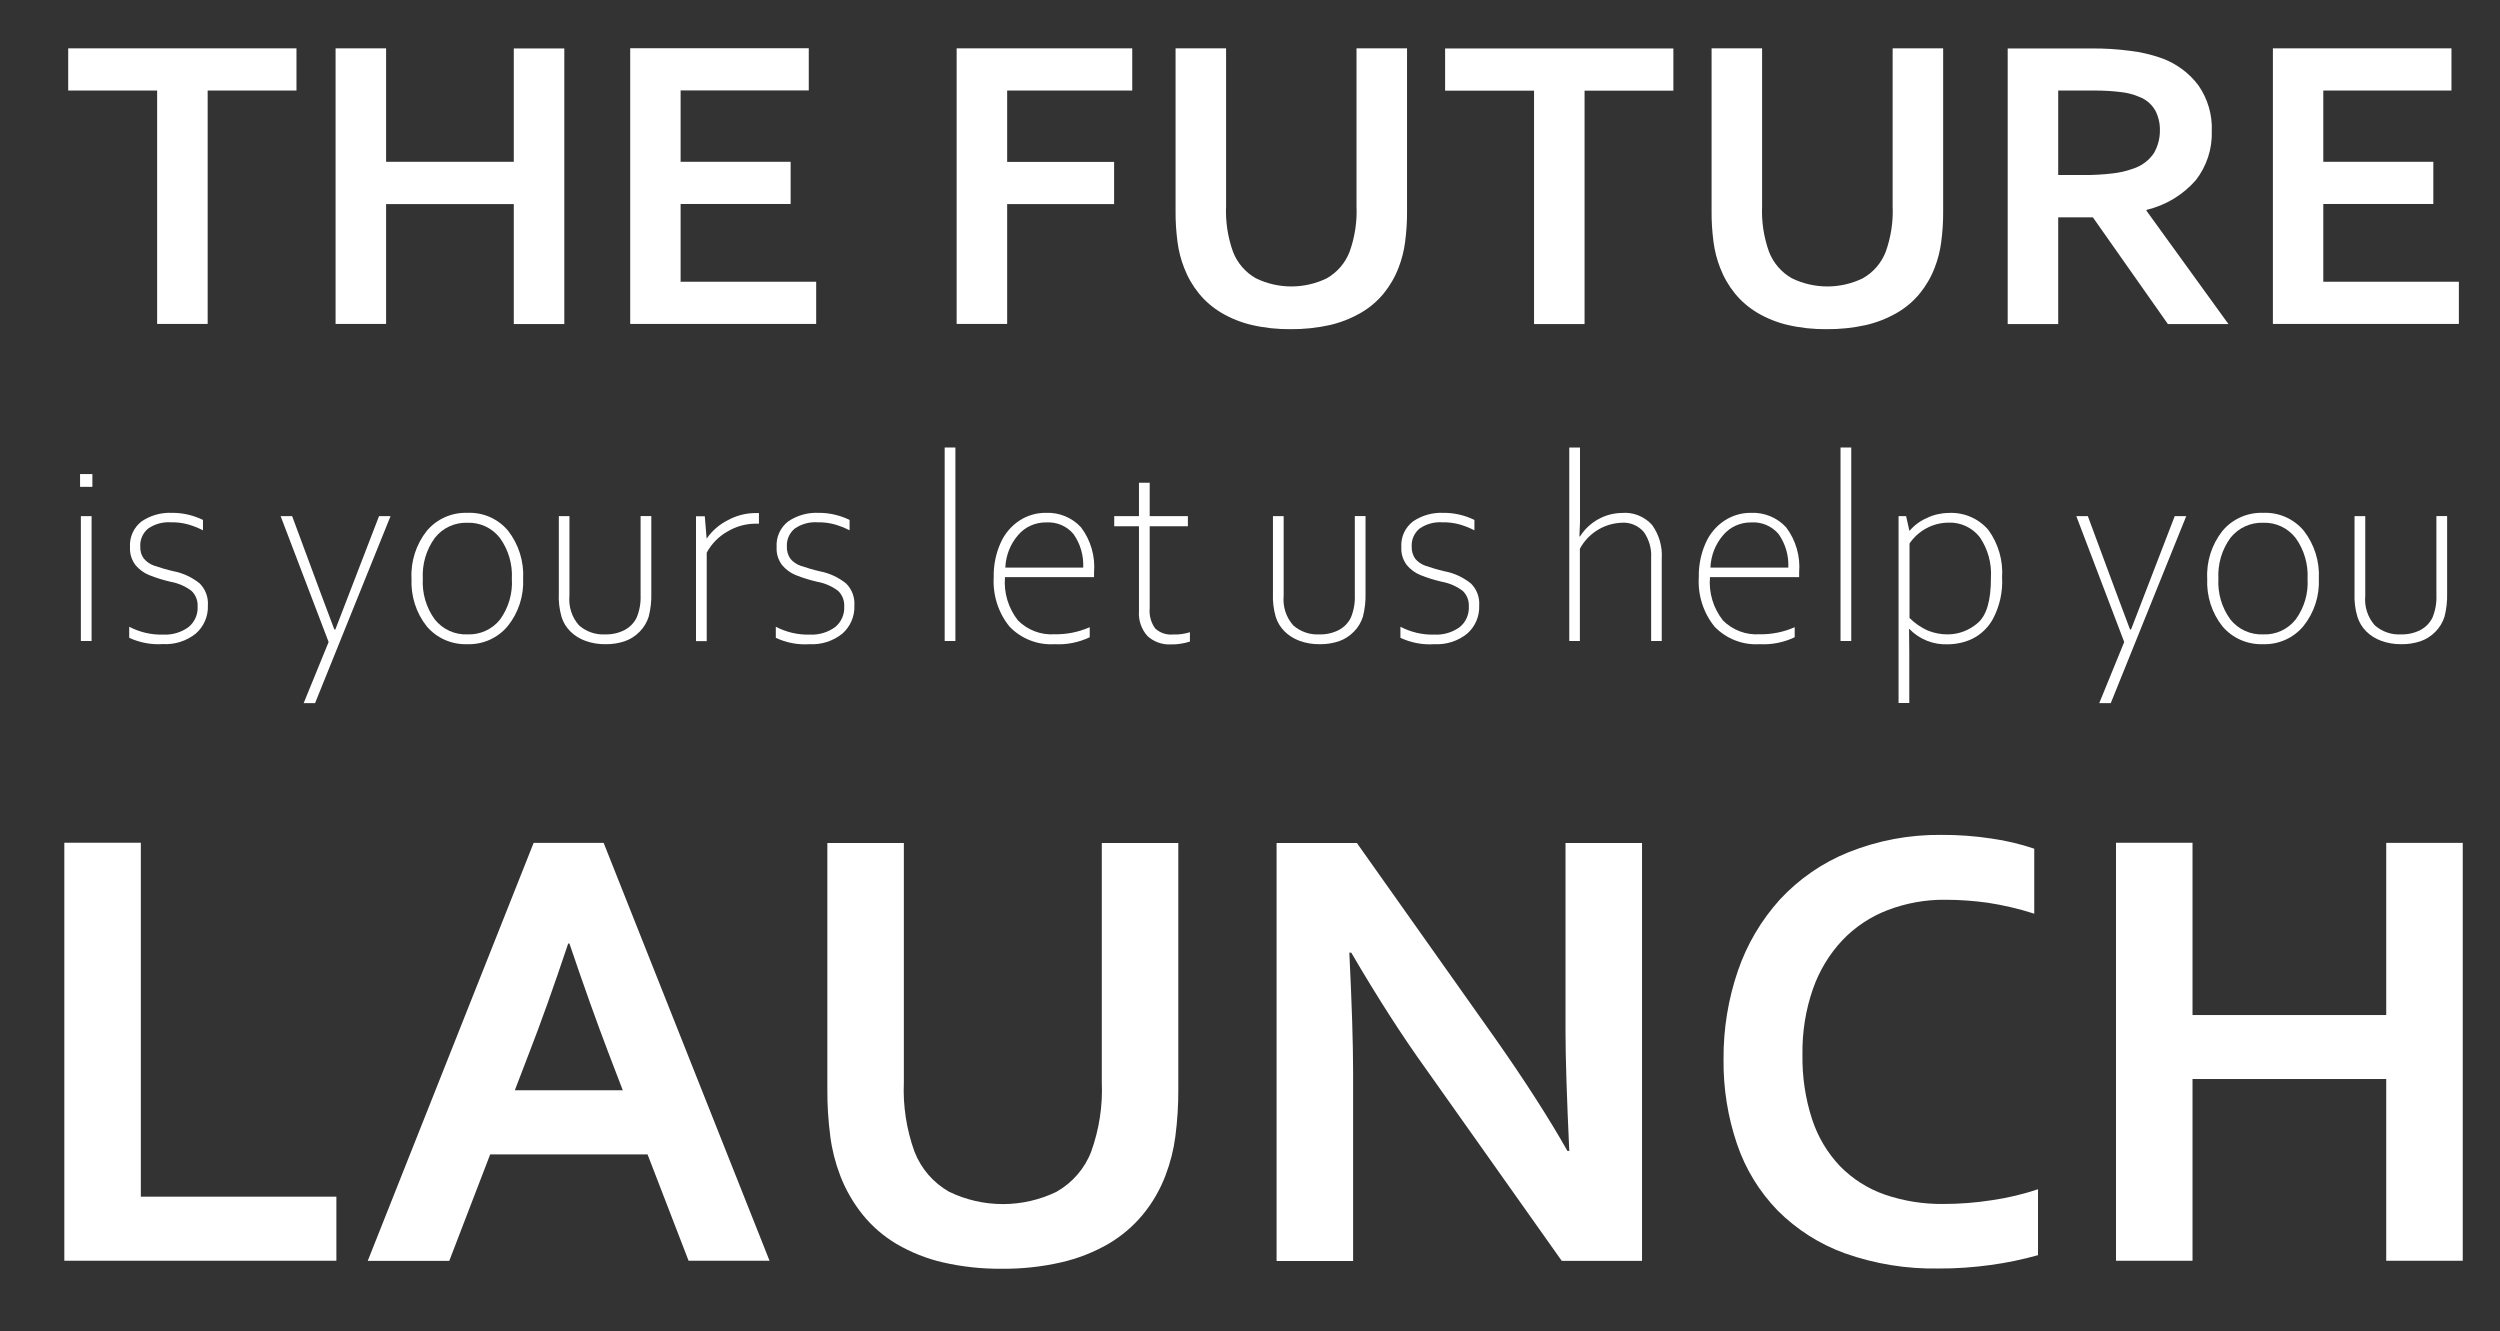<?xml version="1.0" encoding="utf-8"?>
<!-- Generator: Adobe Illustrator 27.3.1, SVG Export Plug-In . SVG Version: 6.00 Build 0)  -->
<svg version="1.1" id="Layer_1" xmlns="http://www.w3.org/2000/svg" xmlns:xlink="http://www.w3.org/1999/xlink" x="0px" y="0px"
	 viewBox="0 0 219.26 116.74" style="enable-background:new 0 0 219.26 116.74;" xml:space="preserve">
<rect x="0" y="0" width="219.26" height="116.74" fill="#333333" stroke="none"/>
<style type="text/css">
	.st0{fill:#FFFFFF;}
</style>
<g id="Group_6167" transform="translate(-82.328 -495.717)">
	<path id="Path_2753" class="st0" d="M87.97,569.64v36.65h23.86v-5.62H94.68v-31.04H87.97z"/>
	<path id="Path_2754" class="st0" d="M139.12,596.96h-13.8l-3.59,9.34h-7.15l14.55-36.66h6.14l14.55,36.65h-7.1L139.12,596.96z
		 M132.16,578.47c-1.28,3.83-2.43,7.04-3.43,9.61l-1.25,3.26h9.47l-1.25-3.26c-0.99-2.6-2.14-5.8-3.43-9.61L132.16,578.47z"/>
	<path id="Path_2755" class="st0" d="M170.19,606.99c-1.74,0.02-3.48-0.17-5.18-0.56c-1.43-0.33-2.79-0.88-4.05-1.61
		c-1.14-0.68-2.15-1.55-2.98-2.58c-0.83-1.04-1.5-2.2-1.97-3.44c-0.42-1.1-0.71-2.24-0.86-3.4c-0.18-1.38-0.27-2.77-0.26-4.16
		v-21.59h6.71v20.99c-0.09,2.07,0.23,4.13,0.93,6.08c0.58,1.49,1.65,2.73,3.04,3.52c2.98,1.44,6.45,1.44,9.42,0
		c1.39-0.79,2.47-2.03,3.04-3.52c0.7-1.95,1.02-4.01,0.93-6.08v-20.99h6.71v21.59c0.01,1.39-0.08,2.78-0.26,4.16
		c-0.15,1.16-0.44,2.3-0.86,3.4c-0.47,1.24-1.14,2.41-1.99,3.44c-0.85,1.03-1.88,1.9-3.04,2.58c-1.29,0.74-2.68,1.28-4.12,1.61
		C173.69,606.82,171.94,607.01,170.19,606.99"/>
	<path id="Path_2756" class="st0" d="M213.39,586.69c2.63,3.74,4.77,7.07,6.41,9.97h0.16c-0.22-4.77-0.33-8.24-0.33-10.41v-16.6
		h6.71v36.65h-7.04l-11.94-16.87c-2.1-2.92-4.27-6.31-6.52-10.16h-0.17c0.22,4.49,0.33,7.97,0.33,10.44v16.6h-6.71v-36.66h7.04
		L213.39,586.69z"/>
	<path id="Path_2757" class="st0" d="M252.95,574.63c-1.73-0.02-3.44,0.29-5.05,0.9c-1.5,0.57-2.86,1.47-3.97,2.63
		c-1.15,1.22-2.03,2.67-2.59,4.26c-0.65,1.86-0.96,3.82-0.93,5.79c-0.03,1.93,0.25,3.85,0.85,5.68c0.5,1.53,1.33,2.93,2.44,4.1
		c1.09,1.11,2.41,1.96,3.88,2.48c1.67,0.58,3.43,0.86,5.19,0.84c1.42,0,2.84-0.11,4.25-0.33c1.38-0.2,2.73-0.52,4.05-0.96v5.78
		c-1.36,0.38-2.74,0.67-4.14,0.86c-1.52,0.21-3.06,0.32-4.6,0.31c-2.79,0.05-5.56-0.4-8.19-1.33c-2.22-0.8-4.23-2.08-5.9-3.75
		c-1.6-1.65-2.82-3.63-3.56-5.81c-0.82-2.4-1.22-4.93-1.19-7.47c-0.02-2.65,0.41-5.28,1.27-7.78c0.79-2.3,2.04-4.41,3.67-6.22
		c1.67-1.8,3.72-3.22,6-4.14c2.59-1.04,5.36-1.56,8.15-1.53c1.48-0.01,2.95,0.1,4.41,0.32c1.28,0.18,2.53,0.48,3.75,0.89v5.7
		c-1.33-0.43-2.7-0.75-4.08-0.96C255.43,574.72,254.19,574.63,252.95,574.63"/>
	<path id="Path_2758" class="st0" d="M274.62,584.74h16.99v-15.1h6.71v36.65h-6.71v-15.94h-16.99v15.94h-6.71v-36.66h6.71V584.74z"
		/>
</g>
<g id="Group_6166" transform="translate(-82.328 -496)">
	<path id="Path_2759" class="st0" d="M88.31,500.24v3.7h7.8v20.47h4.43v-20.47h7.79v-3.7H88.31z"/>
	<path id="Path_2760" class="st0" d="M127.39,500.24v9.95h-11.2v-9.95h-4.43v24.17h4.43V513.9h11.2v10.52h4.43v-24.17H127.39z"/>
	<path id="Path_2761" class="st0" d="M137.6,500.24v24.17h16.31v-3.7h-11.89v-6.82h9.65v-3.7h-9.65v-6.26h11.24v-3.7H137.6z"/>
	<path id="Path_2762" class="st0" d="M166.23,500.24v24.17h4.43V513.9h9.38v-3.7h-9.38v-6.26h10.97v-3.7H166.23z"/>
	<path id="Path_2763" class="st0" d="M195.52,524.87c-1.15,0.01-2.3-0.11-3.41-0.37c-0.94-0.22-1.84-0.58-2.67-1.07
		c-0.75-0.45-1.42-1.02-1.97-1.7c-0.55-0.68-0.99-1.45-1.3-2.27c-0.28-0.72-0.47-1.47-0.57-2.24c-0.12-0.91-0.18-1.83-0.17-2.75
		v-14.23h4.43v13.84c-0.06,1.36,0.15,2.73,0.61,4.01c0.38,0.98,1.09,1.8,2.01,2.32c1.96,0.95,4.25,0.95,6.21,0
		c0.91-0.52,1.62-1.34,2-2.32c0.46-1.28,0.67-2.65,0.61-4.01v-13.84h4.43v14.24c0.01,0.92-0.05,1.84-0.17,2.75
		c-0.1,0.77-0.29,1.52-0.57,2.24c-0.31,0.82-0.76,1.59-1.31,2.27c-0.56,0.68-1.24,1.26-2.01,1.7c-0.85,0.49-1.76,0.85-2.72,1.07
		C197.82,524.76,196.67,524.88,195.52,524.87"/>
	<path id="Path_2764" class="st0" d="M221.3,524.42h-4.43v-20.47h-7.8v-3.7h20.02v3.7h-7.79L221.3,524.42z"/>
	<path id="Path_2765" class="st0" d="M242.53,524.87c-1.15,0.01-2.3-0.11-3.41-0.37c-0.94-0.22-1.84-0.58-2.67-1.07
		c-0.75-0.45-1.42-1.02-1.97-1.7c-0.55-0.68-0.99-1.45-1.3-2.27c-0.28-0.72-0.47-1.47-0.57-2.24c-0.12-0.91-0.18-1.83-0.17-2.75
		v-14.23h4.43v13.84c-0.06,1.36,0.15,2.73,0.61,4.01c0.38,0.98,1.09,1.8,2.01,2.32c1.96,0.95,4.25,0.95,6.21,0
		c0.92-0.52,1.63-1.34,2.01-2.32c0.46-1.28,0.67-2.65,0.61-4.01v-13.84h4.43v14.24c0.01,0.92-0.05,1.84-0.17,2.75
		c-0.1,0.77-0.29,1.52-0.57,2.24c-0.31,0.82-0.76,1.59-1.31,2.27c-0.56,0.68-1.24,1.26-2.01,1.7c-0.85,0.49-1.76,0.85-2.72,1.07
		C244.83,524.76,243.68,524.88,242.53,524.87"/>
	<path id="Path_2766" class="st0" d="M276.31,507.51c0.05,1.55-0.45,3.07-1.4,4.29c-1.13,1.3-2.65,2.21-4.33,2.61v0.07l7.19,9.94
		h-5.31l-6.58-9.36h-3.04v9.36h-4.43v-24.17h7.35c1.14-0.01,2.27,0.06,3.4,0.21c0.92,0.11,1.82,0.32,2.69,0.62
		c1.31,0.46,2.46,1.3,3.29,2.41C275.96,504.67,276.37,506.08,276.31,507.51 M265.04,511.35c0.86,0.01,1.72-0.04,2.57-0.14
		c0.61-0.07,1.2-0.2,1.78-0.41c0.76-0.24,1.41-0.72,1.85-1.38c0.35-0.61,0.53-1.31,0.52-2.01c0.01-0.6-0.13-1.19-0.41-1.73
		c-0.32-0.54-0.8-0.96-1.39-1.18c-0.51-0.22-1.04-0.36-1.59-0.42c-0.78-0.1-1.58-0.14-2.37-0.14h-3.16v7.41H265.04z"/>
	<path id="Path_2767" class="st0" d="M286.09,520.71h11.89v3.7h-16.31v-24.17h15.66v3.7h-11.24v6.25h9.65v3.7h-9.65V520.71z"/>
</g>
<g id="Group_6165" transform="translate(-82.328 -499.812)">
	<path id="Path_2768" class="st0" d="M89.35,541.39h1.08v1.12h-1.08V541.39z M89.42,545.08h0.94v10.95h-0.94V545.08z"/>
	<path id="Path_2769" class="st0" d="M93.66,555.75v-0.97c0.92,0.48,1.94,0.72,2.98,0.69c0.79,0.04,1.57-0.19,2.21-0.65
		c0.55-0.44,0.85-1.12,0.81-1.82c0.03-0.51-0.17-1.02-0.54-1.37c-0.53-0.4-1.15-0.67-1.81-0.79c-0.65-0.15-1.28-0.34-1.9-0.59
		c-0.47-0.19-0.89-0.5-1.21-0.89c-0.33-0.45-0.5-0.99-0.47-1.55c-0.06-0.88,0.32-1.74,1.03-2.28c0.78-0.52,1.7-0.78,2.64-0.74
		c0.95-0.01,1.88,0.21,2.73,0.62v0.91c-0.42-0.21-0.86-0.39-1.32-0.52c-0.48-0.13-0.98-0.19-1.48-0.18
		c-0.71-0.05-1.42,0.14-2.01,0.55c-0.46,0.38-0.72,0.96-0.69,1.56c-0.02,0.39,0.09,0.78,0.33,1.09c0.24,0.28,0.54,0.48,0.88,0.6
		c0.56,0.19,1.13,0.36,1.7,0.49c0.84,0.16,1.63,0.53,2.3,1.07c0.51,0.51,0.77,1.21,0.72,1.93c0.04,0.94-0.35,1.85-1.06,2.47
		c-0.81,0.65-1.84,0.98-2.88,0.92C95.62,556.37,94.59,556.18,93.66,555.75"/>
	<path id="Path_2770" class="st0" d="M106.94,545.08h1.01c2.21,5.97,3.44,9.28,3.7,9.94h0.09l3.83-9.94h1.01l-6.62,16.4h-1
		l2.19-5.36L106.94,545.08z"/>
	<path id="Path_2771" class="st0" d="M118.42,550.57c-0.08-1.52,0.4-3.01,1.34-4.2c0.88-1.05,2.2-1.63,3.57-1.58
		c1.37-0.06,2.68,0.52,3.56,1.57c0.93,1.2,1.4,2.69,1.32,4.21c0.07,1.5-0.41,2.98-1.35,4.15c-0.87,1.05-2.17,1.63-3.53,1.59
		c-1.37,0.05-2.69-0.52-3.57-1.56C118.82,553.57,118.35,552.08,118.42,550.57 M127.22,550.58c0.07-1.28-0.3-2.55-1.05-3.59
		c-0.68-0.87-1.73-1.37-2.84-1.33c-1.11-0.04-2.18,0.45-2.86,1.32c-0.76,1.04-1.13,2.31-1.06,3.6c-0.07,1.27,0.3,2.53,1.05,3.56
		c0.69,0.87,1.76,1.36,2.88,1.31c1.1,0.04,2.16-0.44,2.85-1.31C126.93,553.11,127.3,551.85,127.22,550.58"/>
	<path id="Path_2772" class="st0" d="M131.34,551.83v-6.75h0.93v6.98c-0.09,0.95,0.21,1.89,0.84,2.6c0.63,0.55,1.45,0.84,2.28,0.79
		c0.6,0.02,1.19-0.11,1.73-0.39c0.45-0.24,0.81-0.61,1.04-1.07c0.26-0.63,0.38-1.3,0.35-1.98v-6.94h0.94v6.77
		c0.02,0.7-0.06,1.39-0.23,2.06c-0.16,0.5-0.43,0.95-0.8,1.32c-0.36,0.37-0.81,0.66-1.3,0.83c-0.54,0.18-1.11,0.27-1.68,0.26
		c-0.61,0.01-1.22-0.09-1.79-0.3c-0.49-0.18-0.94-0.46-1.31-0.83c-0.35-0.35-0.61-0.78-0.76-1.25
		C131.39,553.25,131.3,552.54,131.34,551.83"/>
	<path id="Path_2773" class="st0" d="M144.14,545.08l0.16,1.95h0.02c0.47-0.68,1.1-1.22,1.83-1.59c0.75-0.41,1.59-0.63,2.44-0.63
		h0.3v0.93h-0.3c-0.87,0-1.73,0.25-2.48,0.7c-0.76,0.43-1.38,1.07-1.8,1.84v7.76h-0.94v-10.95H144.14z"/>
	<path id="Path_2774" class="st0" d="M150.37,555.75v-0.97c0.92,0.48,1.94,0.72,2.98,0.69c0.79,0.04,1.57-0.19,2.21-0.65
		c0.55-0.44,0.85-1.12,0.81-1.82c0.03-0.51-0.17-1.02-0.54-1.37c-0.53-0.4-1.15-0.67-1.81-0.79c-0.65-0.15-1.28-0.34-1.9-0.59
		c-0.47-0.19-0.89-0.5-1.21-0.89c-0.33-0.45-0.5-0.99-0.47-1.55c-0.06-0.88,0.32-1.74,1.03-2.28c0.78-0.52,1.7-0.78,2.64-0.74
		c0.95-0.01,1.88,0.21,2.73,0.62v0.91c-0.42-0.21-0.86-0.39-1.32-0.52c-0.48-0.13-0.98-0.19-1.48-0.18
		c-0.71-0.05-1.42,0.14-2.01,0.55c-0.46,0.38-0.72,0.96-0.69,1.56c-0.02,0.39,0.09,0.78,0.32,1.1c0.24,0.28,0.54,0.48,0.88,0.6
		c0.56,0.19,1.13,0.36,1.7,0.49c0.84,0.16,1.63,0.53,2.3,1.07c0.51,0.51,0.77,1.21,0.72,1.93c0.04,0.94-0.35,1.85-1.06,2.47
		c-0.81,0.65-1.84,0.98-2.88,0.92C152.32,556.38,151.3,556.19,150.37,555.75"/>
	<rect id="Rectangle_1486" x="165.18" y="539.06" class="st0" width="0.94" height="16.97"/>
	<path id="Path_2775" class="st0" d="M169.48,550.43c-0.02-1.03,0.18-2.05,0.6-2.99c0.35-0.8,0.92-1.48,1.64-1.96
		c0.7-0.46,1.51-0.7,2.34-0.69c1.16-0.05,2.28,0.41,3.07,1.26c0.86,1.13,1.27,2.55,1.15,3.97v0.41h-7.81
		c-0.12,1.36,0.29,2.72,1.14,3.8c0.84,0.84,2.01,1.29,3.2,1.21c1.06,0.02,2.12-0.19,3.09-0.62v0.88c-0.96,0.46-2.03,0.67-3.09,0.61
		c-1.47,0.09-2.91-0.47-3.94-1.54C169.88,553.56,169.39,552,169.48,550.43 M174.07,545.63c-0.94-0.01-1.84,0.39-2.45,1.11
		c-0.69,0.8-1.08,1.8-1.12,2.85h6.83c0.05-1.05-0.25-2.09-0.86-2.95C175.88,545.94,174.99,545.57,174.07,545.63"/>
	<path id="Path_2776" class="st0" d="M182.22,553.41v-7.44h-2.17v-0.89h2.17v-2.93h0.94v2.93h3.35v0.89h-3.35v7.18
		c-0.06,0.64,0.11,1.27,0.49,1.79c0.42,0.38,0.98,0.57,1.55,0.52c0.5,0.02,1.01-0.05,1.49-0.2v0.82c-0.54,0.17-1.1,0.26-1.66,0.25
		c-0.76,0.04-1.5-0.22-2.06-0.73C182.43,555,182.16,554.21,182.22,553.41"/>
	<path id="Path_2777" class="st0" d="M193.97,551.83v-6.75h0.94v6.98c-0.09,0.95,0.21,1.89,0.84,2.6c0.63,0.55,1.45,0.84,2.28,0.79
		c0.6,0.02,1.19-0.11,1.73-0.39c0.45-0.24,0.81-0.61,1.04-1.07c0.26-0.63,0.38-1.3,0.35-1.98v-6.94h0.94v6.77
		c0.02,0.7-0.06,1.39-0.23,2.06c-0.16,0.5-0.43,0.95-0.8,1.32c-0.36,0.37-0.81,0.66-1.3,0.83c-0.54,0.18-1.11,0.27-1.68,0.26
		c-0.61,0.01-1.22-0.09-1.79-0.3c-0.49-0.18-0.94-0.46-1.31-0.83c-0.35-0.35-0.61-0.78-0.76-1.25
		C194.02,553.25,193.94,552.54,193.97,551.83"/>
	<path id="Path_2778" class="st0" d="M205.15,555.75v-0.97c0.92,0.48,1.94,0.72,2.98,0.69c0.79,0.04,1.57-0.19,2.21-0.65
		c0.55-0.44,0.85-1.12,0.81-1.82c0.03-0.51-0.17-1.02-0.54-1.37c-0.53-0.4-1.15-0.67-1.8-0.79c-0.65-0.15-1.28-0.34-1.9-0.59
		c-0.47-0.19-0.89-0.5-1.21-0.89c-0.33-0.45-0.5-0.99-0.47-1.55c-0.06-0.89,0.33-1.74,1.04-2.28c0.78-0.52,1.7-0.78,2.64-0.74
		c0.95-0.01,1.88,0.21,2.73,0.62v0.91c-0.42-0.21-0.86-0.39-1.32-0.52c-0.48-0.13-0.98-0.19-1.48-0.18
		c-0.71-0.05-1.42,0.14-2.01,0.55c-0.46,0.38-0.72,0.96-0.69,1.56c-0.02,0.39,0.09,0.78,0.32,1.1c0.24,0.28,0.54,0.48,0.88,0.6
		c0.56,0.19,1.13,0.36,1.7,0.49c0.84,0.16,1.63,0.53,2.3,1.07c0.51,0.51,0.77,1.21,0.72,1.93c0.04,0.94-0.35,1.85-1.06,2.47
		c-0.81,0.65-1.84,0.98-2.88,0.92C207.11,556.38,206.09,556.19,205.15,555.75"/>
	<path id="Path_2779" class="st0" d="M220.9,539.06v6.55l-0.05,1.25h0.05c0.8-1.26,2.18-2.04,3.67-2.06c1-0.09,1.99,0.31,2.66,1.06
		c0.61,0.86,0.91,1.9,0.84,2.95v7.22h-0.93v-7.3c0.05-0.8-0.18-1.6-0.64-2.26c-0.49-0.57-1.23-0.88-1.99-0.81
		c-1.52,0.07-2.9,0.94-3.62,2.28v8.09h-0.93v-16.97H220.9z"/>
	<path id="Path_2780" class="st0" d="M231.32,550.43c-0.02-1.03,0.18-2.05,0.6-2.99c0.35-0.8,0.92-1.48,1.64-1.96
		c0.7-0.46,1.51-0.7,2.34-0.69c1.16-0.05,2.28,0.41,3.07,1.26c0.86,1.13,1.27,2.55,1.15,3.97v0.41h-7.82
		c-0.12,1.36,0.29,2.72,1.14,3.8c0.84,0.84,2.01,1.29,3.2,1.21c1.06,0.02,2.12-0.19,3.09-0.62v0.88c-0.96,0.46-2.03,0.67-3.09,0.61
		c-1.47,0.09-2.91-0.47-3.94-1.54C231.72,553.56,231.22,552,231.32,550.43 M235.91,545.63c-0.94-0.01-1.84,0.39-2.45,1.11
		c-0.69,0.8-1.08,1.8-1.12,2.85h6.83c0.05-1.05-0.25-2.09-0.86-2.95C237.71,545.94,236.82,545.57,235.91,545.63"/>
	<rect id="Rectangle_1487" x="243.75" y="539.06" class="st0" width="0.94" height="16.97"/>
	<path id="Path_2781" class="st0" d="M249.5,545.08l0.29,1.28h0.02c0.41-0.48,0.93-0.87,1.52-1.12c0.58-0.28,1.22-0.43,1.87-0.44
		c1.34-0.08,2.64,0.47,3.51,1.48c0.88,1.21,1.31,2.69,1.21,4.18c0.07,1.26-0.21,2.51-0.8,3.63c-0.42,0.77-1.07,1.39-1.86,1.77
		c-0.65,0.3-1.35,0.45-2.07,0.46c-1.28,0.06-2.52-0.43-3.41-1.35h-0.02l0.02,2.13v4.37h-0.94v-16.39H249.5z M256.94,550.48
		c0.08-1.26-0.27-2.52-0.98-3.56c-0.66-0.84-1.69-1.32-2.75-1.27c-1.37,0.01-2.64,0.7-3.41,1.83v6.53c0.46,0.46,1,0.83,1.59,1.1
		c0.57,0.23,1.18,0.35,1.8,0.34c0.94-0.01,1.85-0.36,2.57-0.98C256.55,553.82,256.95,552.49,256.94,550.48"/>
	<path id="Path_2782" class="st0" d="M264.43,545.08h1.01c2.21,5.97,3.44,9.28,3.7,9.94h0.09l3.83-9.94h1.01l-6.62,16.4h-1.01
		l2.19-5.36L264.43,545.08z"/>
	<path id="Path_2783" class="st0" d="M275.91,550.57c-0.08-1.52,0.4-3.01,1.34-4.2c0.88-1.05,2.2-1.63,3.57-1.58
		c1.37-0.06,2.68,0.52,3.56,1.57c0.93,1.2,1.4,2.69,1.32,4.21c0.07,1.5-0.41,2.98-1.35,4.15c-0.87,1.05-2.17,1.63-3.53,1.59
		c-1.37,0.05-2.69-0.52-3.57-1.56C276.31,553.57,275.84,552.08,275.91,550.57 M284.71,550.58c0.07-1.28-0.3-2.55-1.05-3.59
		c-0.68-0.87-1.73-1.37-2.84-1.33c-1.11-0.04-2.18,0.45-2.87,1.32c-0.76,1.04-1.13,2.31-1.06,3.6c-0.07,1.27,0.3,2.53,1.05,3.56
		c0.69,0.87,1.76,1.36,2.88,1.31c1.1,0.05,2.16-0.44,2.85-1.31C284.42,553.11,284.79,551.85,284.71,550.58"/>
	<path id="Path_2784" class="st0" d="M288.83,551.83v-6.75h0.94v6.98c-0.09,0.95,0.21,1.89,0.84,2.6c0.63,0.55,1.45,0.84,2.28,0.79
		c0.6,0.02,1.19-0.11,1.73-0.39c0.45-0.24,0.81-0.61,1.04-1.07c0.26-0.63,0.38-1.3,0.35-1.98v-6.94h0.94v6.77
		c0.02,0.7-0.06,1.39-0.23,2.06c-0.16,0.5-0.43,0.95-0.8,1.32c-0.36,0.37-0.81,0.66-1.3,0.83c-0.54,0.18-1.11,0.27-1.67,0.26
		c-0.61,0.01-1.22-0.09-1.79-0.3c-0.49-0.18-0.94-0.46-1.31-0.83c-0.35-0.35-0.61-0.78-0.76-1.25
		C288.88,553.25,288.8,552.54,288.83,551.83"/>
</g>
</svg>
